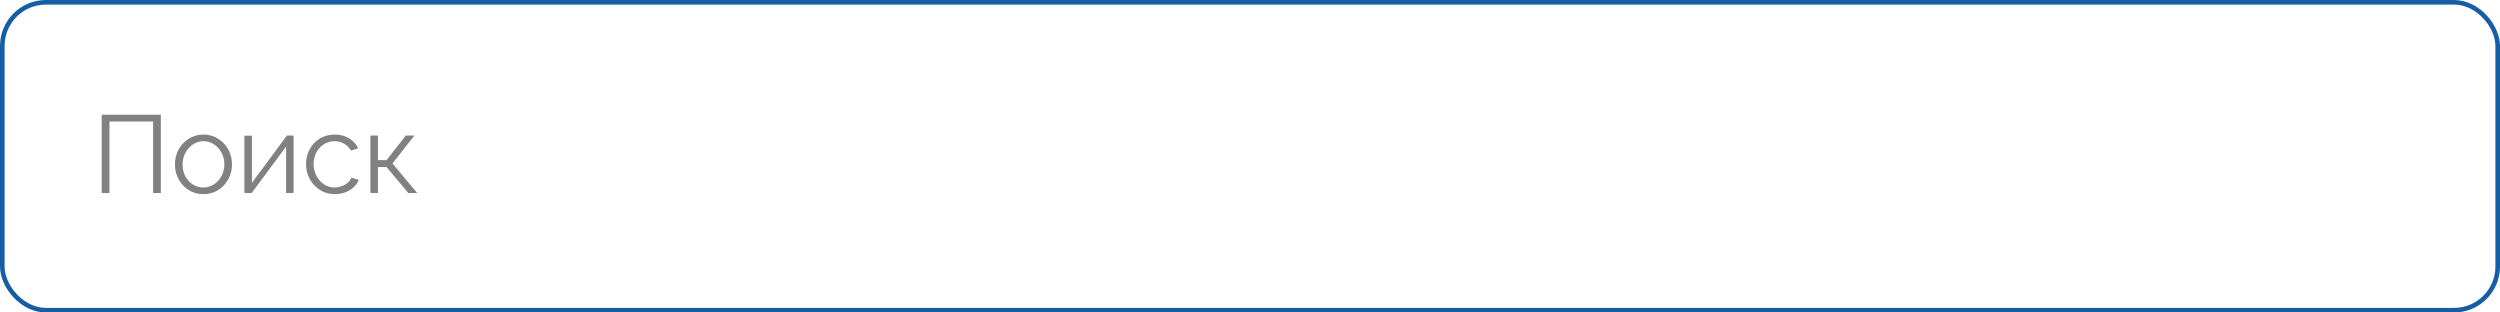 <svg width="272" height="34" viewBox="0 0 272 34" fill="none" xmlns="http://www.w3.org/2000/svg">
<rect x="0.25" y="0.25" width="271.5" height="33.5" rx="4.75" stroke="#155DA4" stroke-width="0.5"/>
<path d="M11.068 21V12.48H17.5V21H16.66V13.224H11.908V21H11.068ZM22.13 21.12C21.682 21.12 21.266 21.036 20.882 20.868C20.506 20.692 20.178 20.456 19.898 20.16C19.626 19.856 19.414 19.512 19.262 19.128C19.11 18.736 19.034 18.324 19.034 17.892C19.034 17.444 19.11 17.028 19.262 16.644C19.414 16.252 19.63 15.908 19.91 15.612C20.19 15.308 20.518 15.072 20.894 14.904C21.278 14.728 21.694 14.64 22.142 14.64C22.59 14.64 23.002 14.728 23.378 14.904C23.754 15.072 24.082 15.308 24.362 15.612C24.642 15.908 24.858 16.252 25.01 16.644C25.162 17.028 25.238 17.444 25.238 17.892C25.238 18.324 25.162 18.736 25.01 19.128C24.858 19.512 24.642 19.856 24.362 20.16C24.09 20.456 23.762 20.692 23.378 20.868C23.002 21.036 22.586 21.12 22.13 21.12ZM19.862 17.904C19.862 18.368 19.962 18.792 20.162 19.176C20.37 19.552 20.646 19.852 20.99 20.076C21.334 20.292 21.714 20.4 22.13 20.4C22.546 20.4 22.926 20.288 23.27 20.064C23.614 19.84 23.89 19.536 24.098 19.152C24.306 18.76 24.41 18.336 24.41 17.88C24.41 17.416 24.306 16.992 24.098 16.608C23.89 16.224 23.614 15.92 23.27 15.696C22.926 15.472 22.546 15.36 22.13 15.36C21.714 15.36 21.334 15.476 20.99 15.708C20.654 15.94 20.382 16.248 20.174 16.632C19.966 17.008 19.862 17.432 19.862 17.904ZM26.591 21V14.76H27.407V19.896L31.211 14.748H31.943V21H31.127V15.948L27.383 21H26.591ZM36.44 21.12C35.984 21.12 35.564 21.036 35.18 20.868C34.804 20.692 34.472 20.452 34.184 20.148C33.904 19.844 33.684 19.496 33.524 19.104C33.372 18.712 33.296 18.296 33.296 17.856C33.296 17.264 33.428 16.724 33.692 16.236C33.956 15.748 34.324 15.36 34.796 15.072C35.268 14.784 35.812 14.64 36.428 14.64C37.012 14.64 37.528 14.776 37.976 15.048C38.424 15.312 38.756 15.672 38.972 16.128L38.18 16.38C38.004 16.06 37.756 15.812 37.436 15.636C37.124 15.452 36.776 15.36 36.392 15.36C35.976 15.36 35.596 15.468 35.252 15.684C34.908 15.9 34.632 16.196 34.424 16.572C34.224 16.948 34.124 17.376 34.124 17.856C34.124 18.328 34.228 18.756 34.436 19.14C34.644 19.524 34.92 19.832 35.264 20.064C35.608 20.288 35.988 20.4 36.404 20.4C36.676 20.4 36.936 20.352 37.184 20.256C37.44 20.16 37.66 20.032 37.844 19.872C38.036 19.704 38.164 19.524 38.228 19.332L39.032 19.572C38.92 19.868 38.732 20.136 38.468 20.376C38.212 20.608 37.908 20.792 37.556 20.928C37.212 21.056 36.84 21.12 36.44 21.12ZM40.302 21V14.748H41.118V17.424H42.054L44.154 14.748H45.09L42.702 17.784L45.39 21H44.43L42.054 18.18H41.118V21H40.302Z" fill="#818181"/>
</svg>
